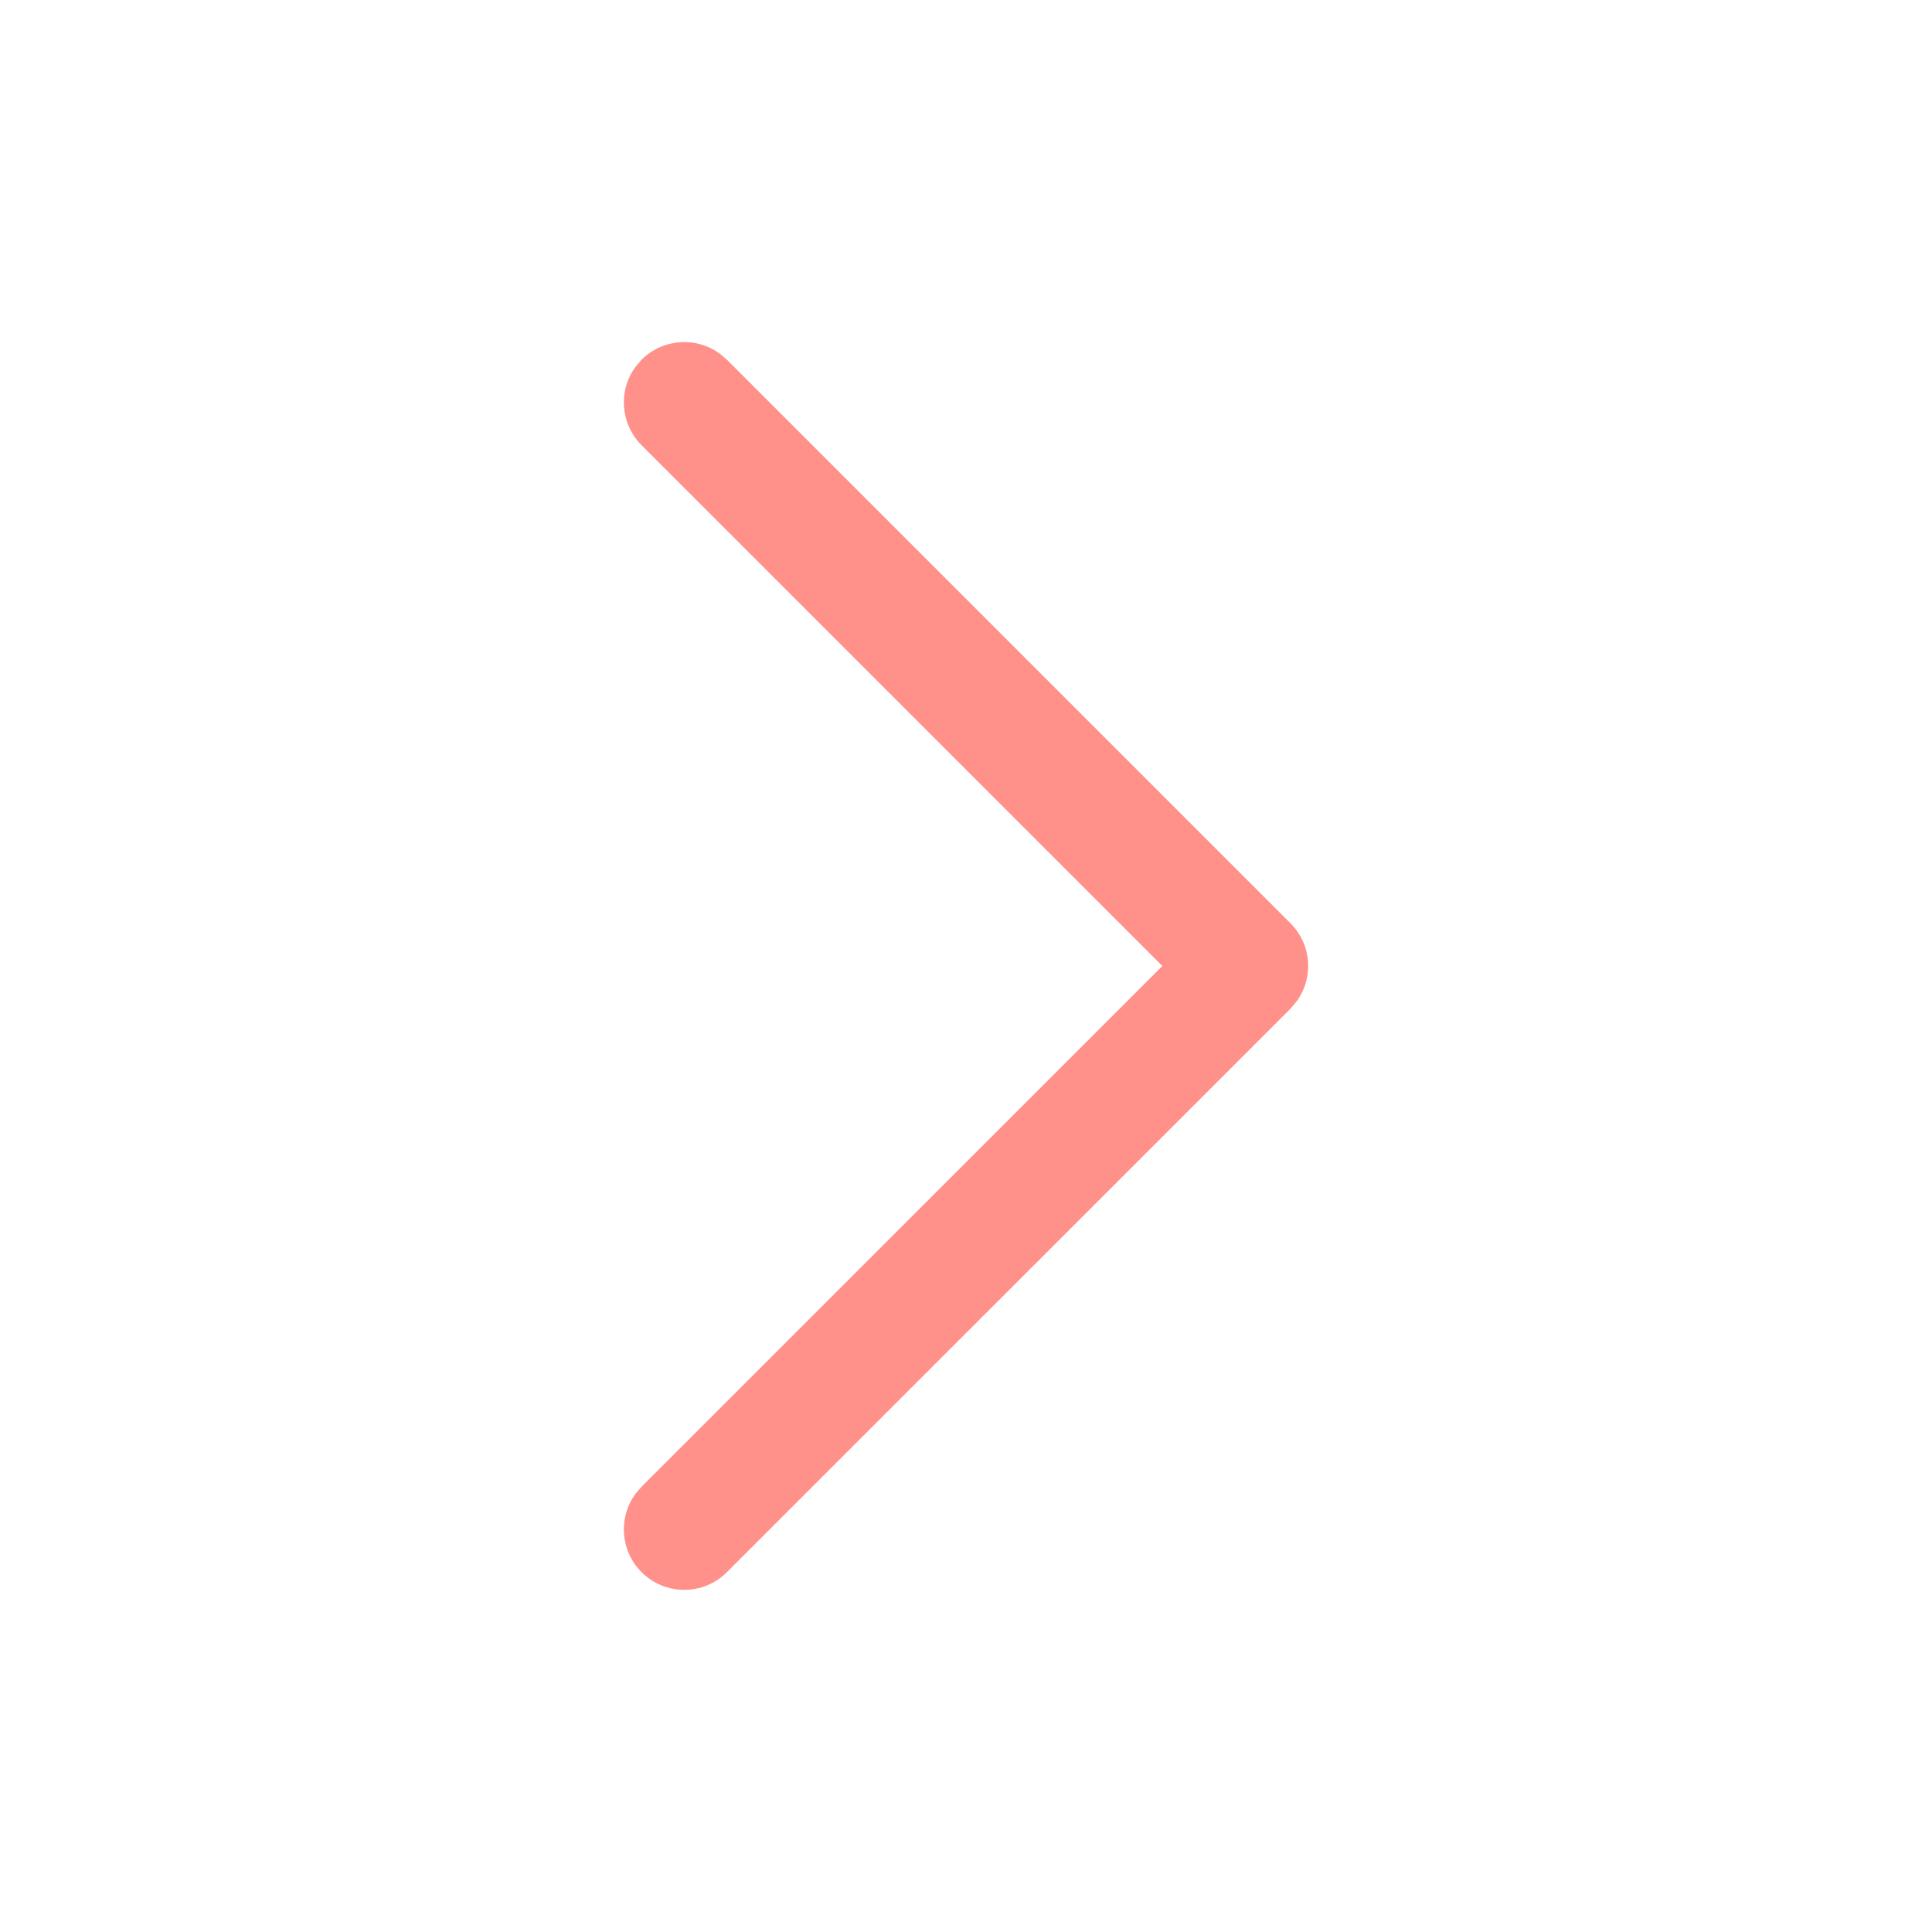 <svg width="20" height="20" viewBox="0 0 20 20" fill="none" xmlns="http://www.w3.org/2000/svg">
<path d="M6.641 16.275C6.42 16.053 6.399 15.706 6.581 15.461L6.641 15.391L12.033 10L6.641 4.608C6.42 4.386 6.399 4.039 6.581 3.795L6.641 3.724C6.863 3.503 7.211 3.482 7.455 3.664L7.525 3.724L13.359 9.558C13.581 9.78 13.601 10.127 13.419 10.371L13.359 10.442L7.525 16.275C7.281 16.519 6.886 16.519 6.641 16.275Z" fill="#FF908A"/>
</svg>
